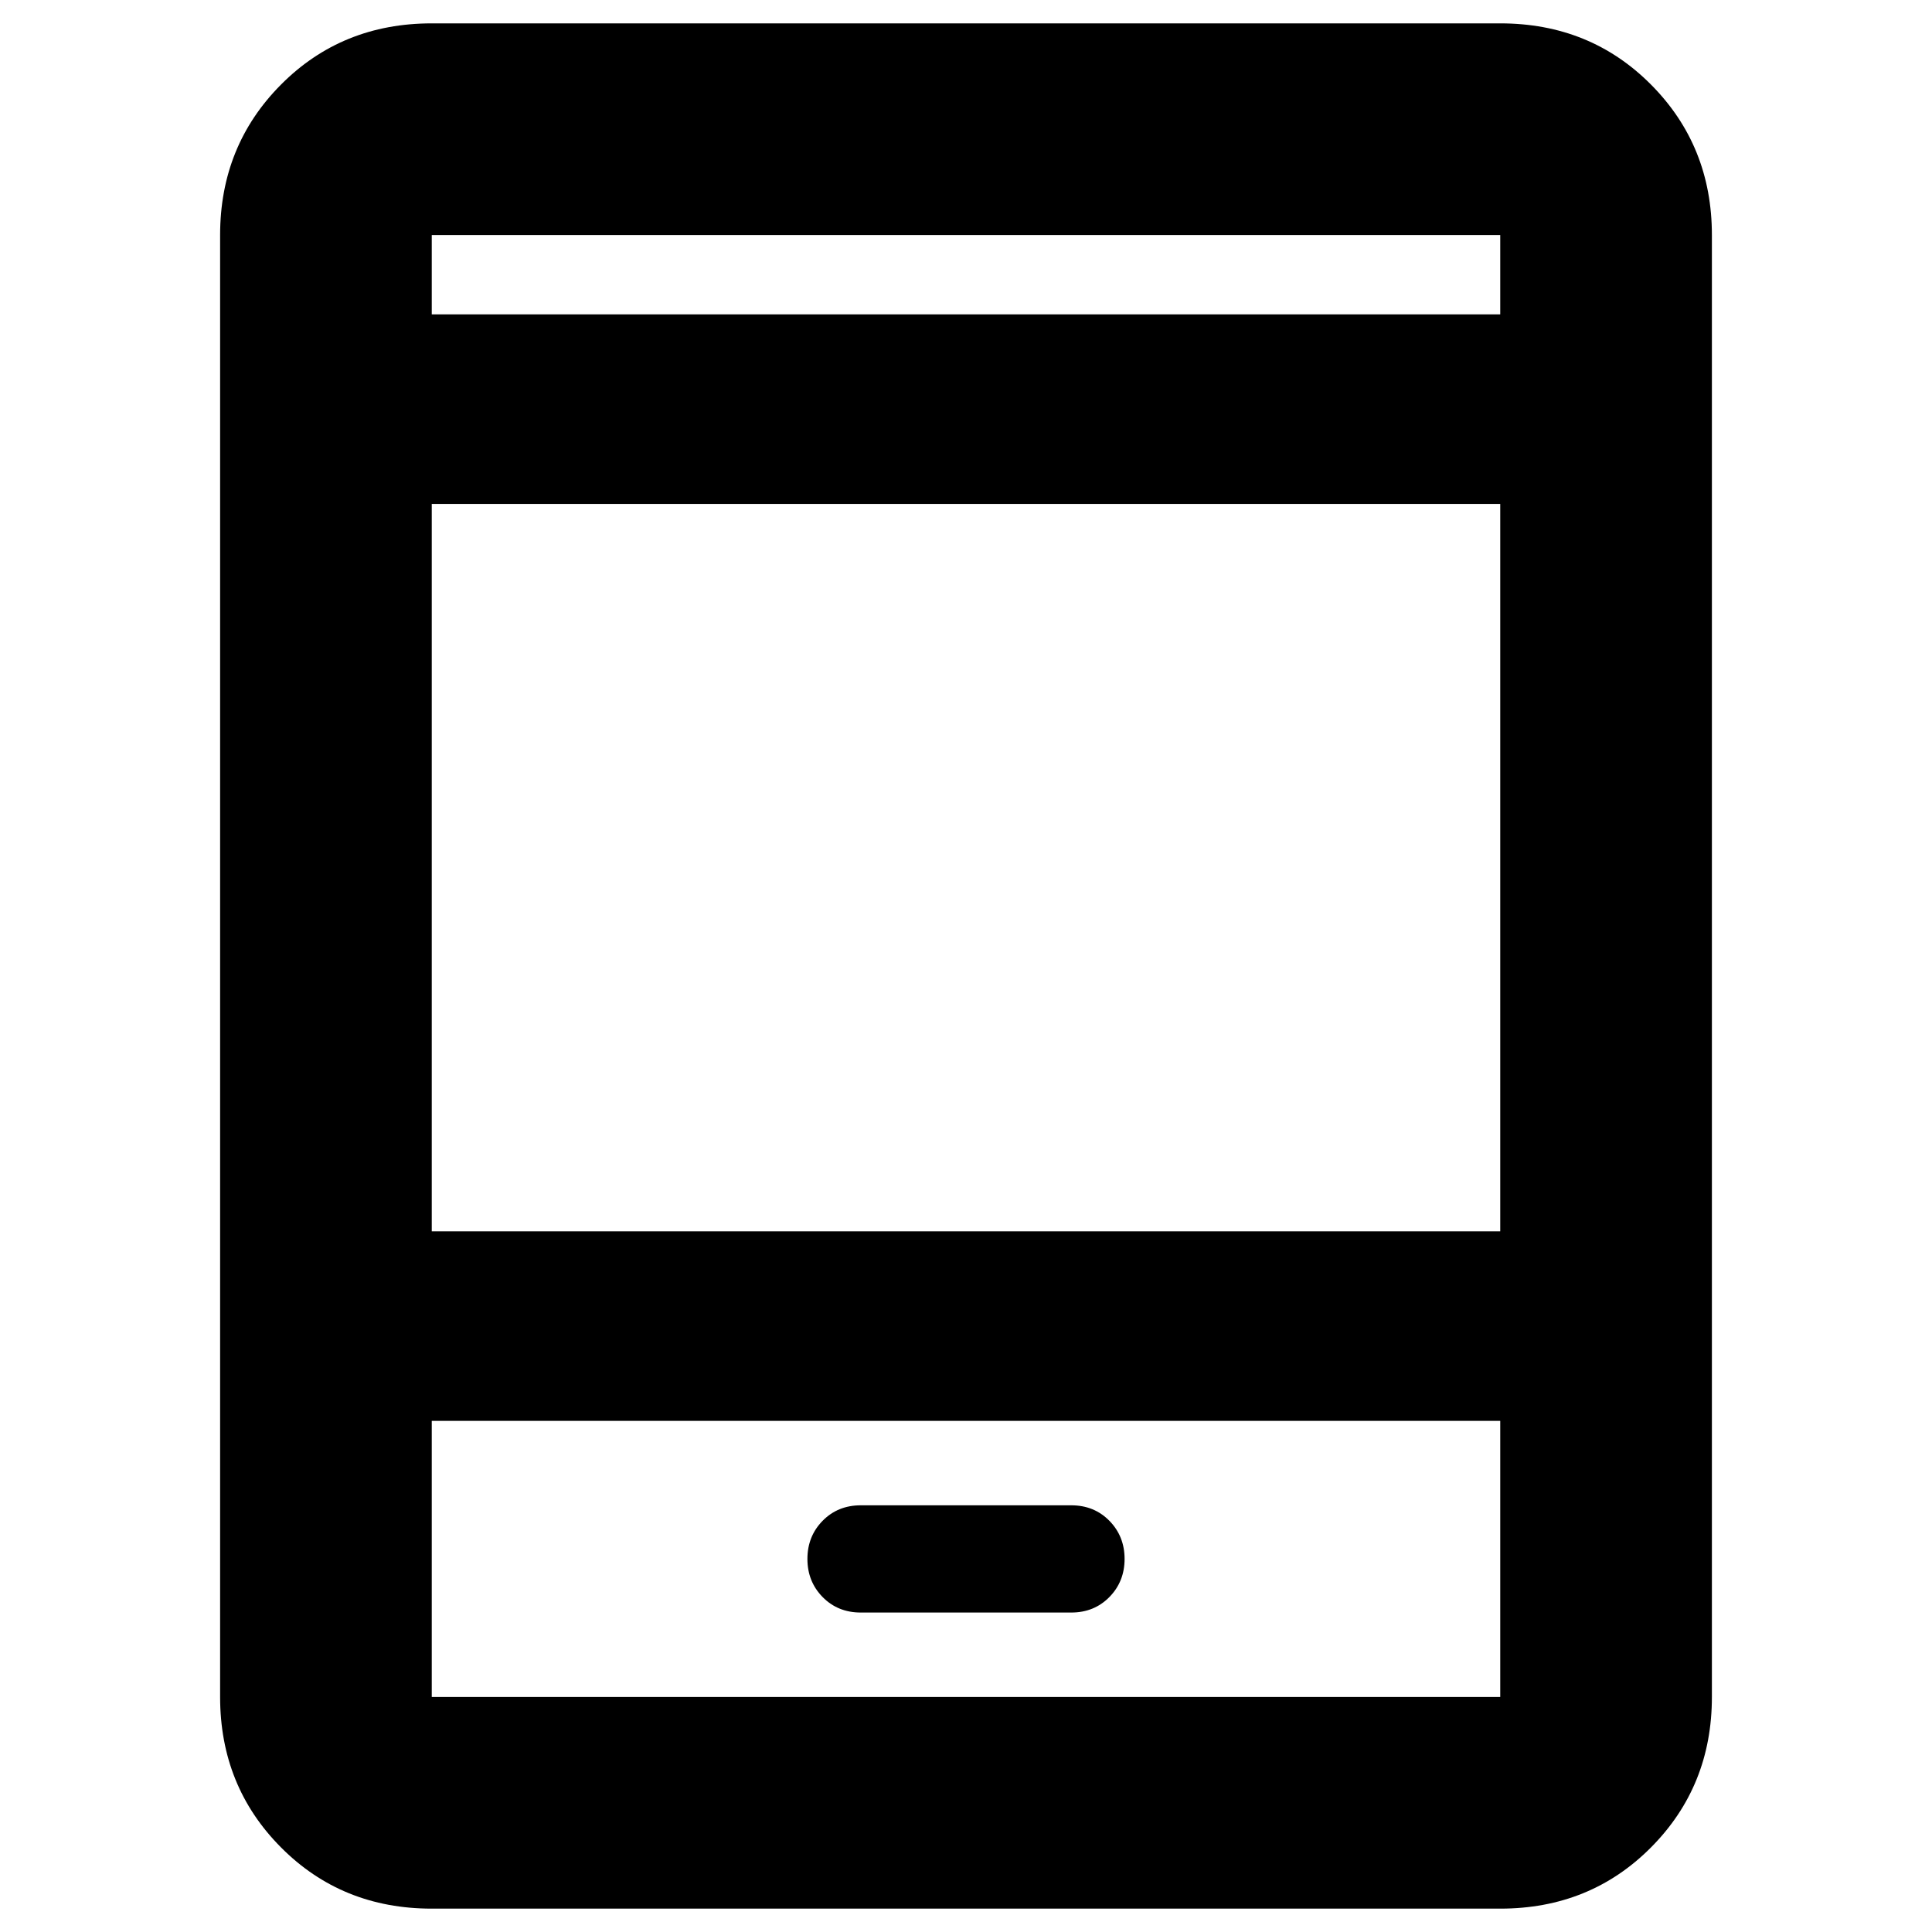 <svg xmlns="http://www.w3.org/2000/svg" height="20" viewBox="0 -960 960 960" width="20"><path d="M214.54-11.61q-44.66 0-74.91-30.42-30.26-30.43-30.26-74.75v-726.44q0-44.32 30.26-74.75 30.25-30.42 74.91-30.42h530.92q44.66 0 74.91 30.42 30.26 30.43 30.26 74.75v726.44q0 44.32-30.26 74.75-30.25 30.42-74.91 30.42H214.54Zm0-242.37v137.2h530.92v-137.2H214.54Zm213.18 95.24h104.56q11.41 0 18.97-7.7 7.55-7.7 7.55-18.94 0-11.24-7.55-18.94-7.56-7.7-18.97-7.7H427.72q-11.41 0-18.97 7.7-7.55 7.7-7.55 18.94 0 11.24 7.55 18.94 7.56 7.7 18.97 7.7ZM214.54-348.15h530.92v-361.46H214.54v361.46Zm0-455.63h530.92v-39.44H214.54v39.44Zm0 0v-39.44 39.44Zm0 549.8v137.2-137.2Z"/></svg>